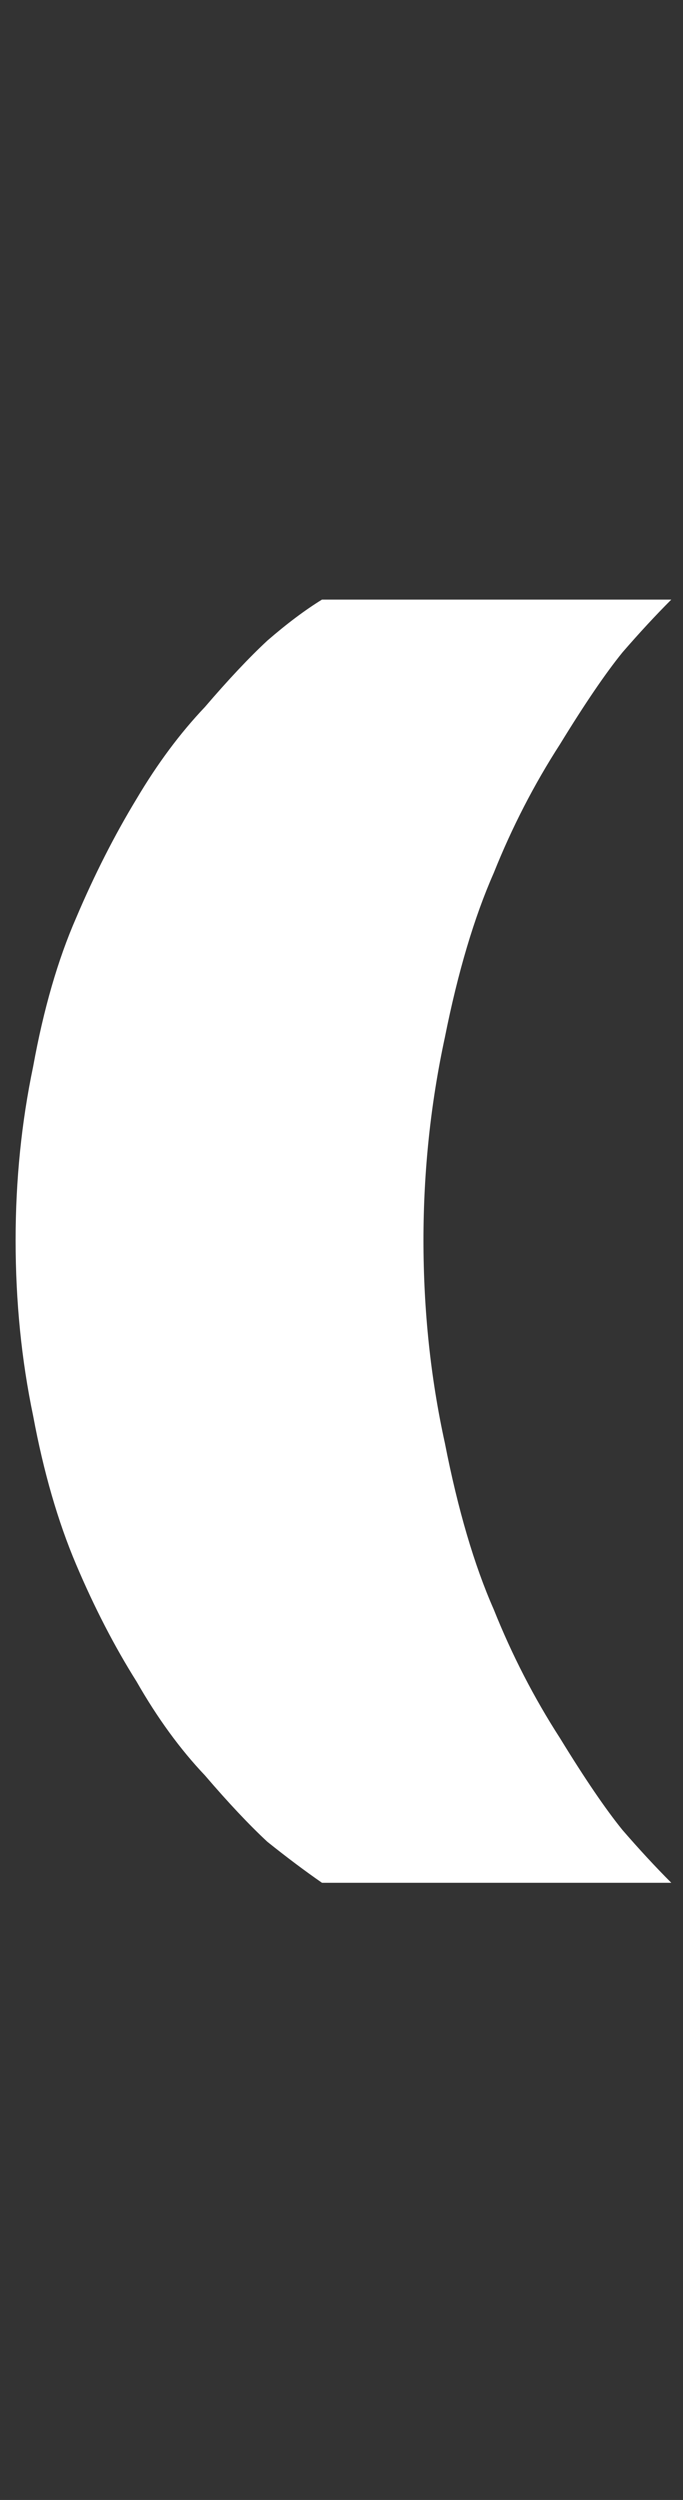 <svg version="1.2" xmlns="http://www.w3.org/2000/svg" viewBox="0 0 35 128" width="35" height="128"><rect x="0" y="0" width="35" height="128" fill="#333333" stroke="none"/><style>.a{fill:#fff}</style><path class="a" d="m22.8 53.1q-1.1 5.1-1.1 10.4 0 5.4 1.1 10.4 1 5.1 2.5 8.5 1.4 3.5 3.4 6.6 1.9 3.1 3.2 4.7 1.3 1.5 2.5 2.7h-17.9q-1.3-0.9-2.8-2.1-1.4-1.3-3.2-3.4-1.9-2-3.5-4.8-1.7-2.7-3.1-6-1.4-3.3-2.2-7.6-0.9-4.3-0.9-9 0-4.6 0.9-8.9 0.8-4.4 2.2-7.6 1.4-3.3 3.1-6.1 1.6-2.7 3.5-4.7 1.8-2.1 3.2-3.4 1.5-1.3 2.8-2.1h17.9q-1.2 1.2-2.5 2.7-1.3 1.6-3.2 4.7-2 3.1-3.4 6.6-1.5 3.4-2.5 8.4z"/></svg>